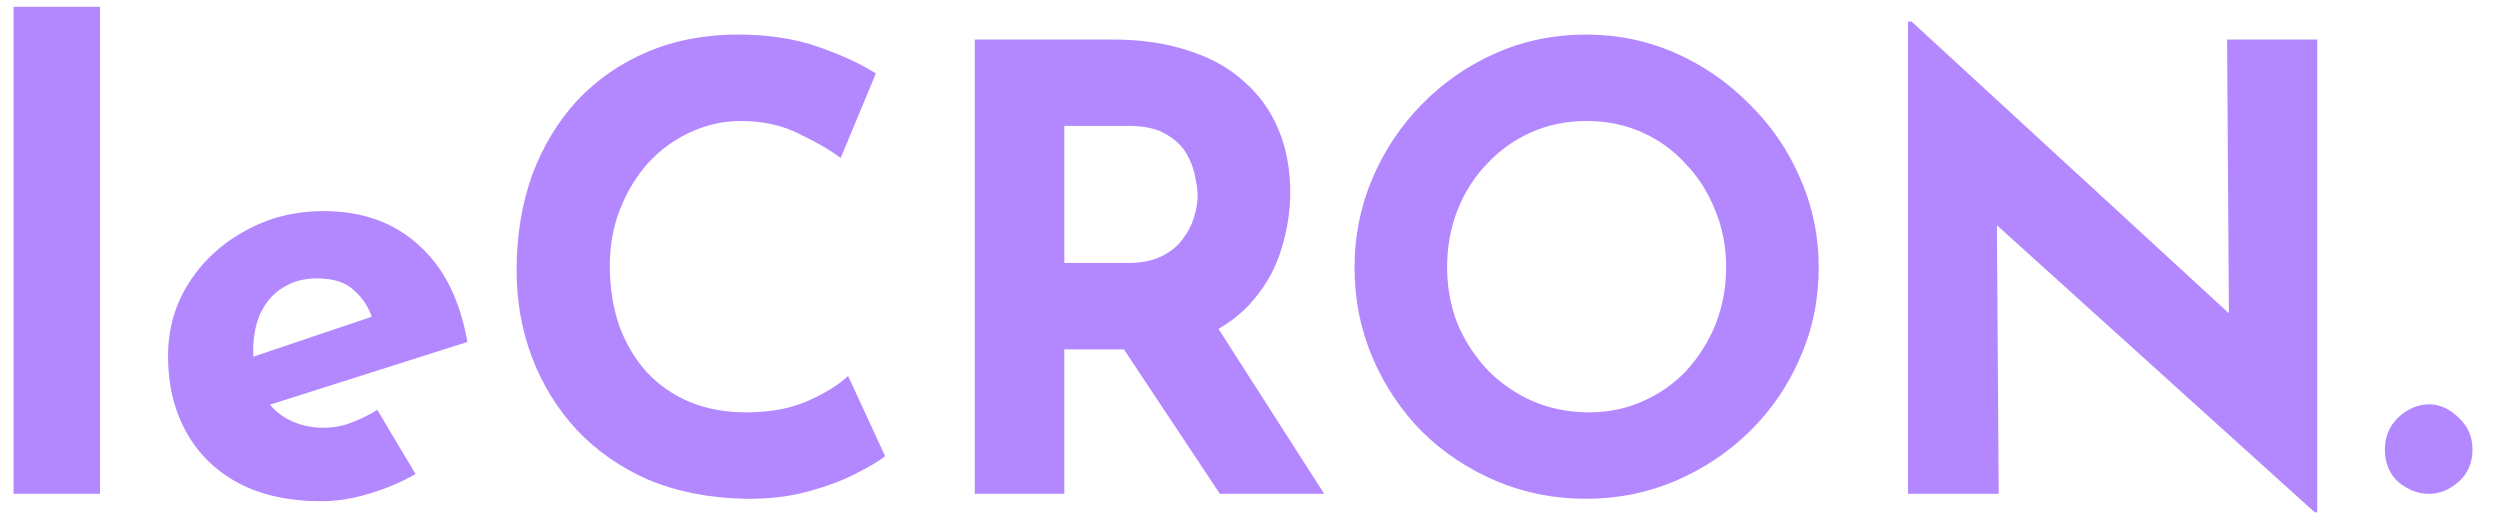 <svg width="81" height="17" viewBox="0 0 81 17" fill="none" xmlns="http://www.w3.org/2000/svg">
<path d="M0.44 0.22H3.24V16H0.44V0.22ZM10.424 16.24C9.357 16.24 8.45 16.04 7.704 15.64C6.97 15.24 6.41 14.687 6.024 13.98C5.637 13.273 5.444 12.46 5.444 11.54C5.444 10.66 5.67 9.867 6.124 9.16C6.577 8.453 7.184 7.893 7.944 7.48C8.704 7.053 9.55 6.84 10.484 6.84C11.737 6.84 12.764 7.207 13.564 7.94C14.377 8.66 14.904 9.707 15.144 11.08L8.344 13.24L7.724 11.72L12.644 10.06L12.064 10.32C11.957 9.973 11.764 9.673 11.484 9.42C11.217 9.153 10.81 9.02 10.264 9.02C9.85 9.02 9.484 9.12 9.164 9.32C8.857 9.507 8.617 9.78 8.444 10.14C8.284 10.487 8.204 10.9 8.204 11.38C8.204 11.927 8.304 12.387 8.504 12.76C8.704 13.12 8.977 13.393 9.324 13.58C9.67 13.767 10.057 13.86 10.484 13.86C10.79 13.86 11.084 13.807 11.364 13.7C11.657 13.593 11.944 13.453 12.224 13.28L13.464 15.36C12.997 15.627 12.49 15.84 11.944 16C11.41 16.16 10.904 16.24 10.424 16.24ZM28.678 14.78C28.518 14.913 28.218 15.093 27.778 15.32C27.352 15.547 26.825 15.747 26.198 15.92C25.572 16.093 24.878 16.173 24.118 16.16C22.958 16.133 21.918 15.927 20.998 15.54C20.092 15.14 19.318 14.6 18.678 13.92C18.052 13.24 17.572 12.46 17.238 11.58C16.905 10.7 16.738 9.76 16.738 8.76C16.738 7.64 16.905 6.613 17.238 5.68C17.585 4.747 18.072 3.94 18.698 3.26C19.338 2.58 20.098 2.053 20.978 1.68C21.858 1.307 22.832 1.12 23.898 1.12C24.885 1.12 25.758 1.253 26.518 1.52C27.278 1.787 27.898 2.073 28.378 2.38L27.238 5.12C26.905 4.867 26.458 4.607 25.898 4.34C25.352 4.06 24.718 3.92 23.998 3.92C23.438 3.92 22.898 4.04 22.378 4.28C21.872 4.507 21.418 4.833 21.018 5.26C20.632 5.687 20.325 6.187 20.098 6.76C19.872 7.32 19.758 7.933 19.758 8.6C19.758 9.307 19.858 9.953 20.058 10.54C20.272 11.127 20.572 11.633 20.958 12.06C21.345 12.473 21.805 12.793 22.338 13.02C22.885 13.247 23.498 13.36 24.178 13.36C24.965 13.36 25.638 13.233 26.198 12.98C26.758 12.727 27.185 12.46 27.478 12.18L28.678 14.78ZM36.044 1.28C36.964 1.28 37.784 1.4 38.504 1.64C39.224 1.867 39.824 2.2 40.304 2.64C40.797 3.067 41.17 3.587 41.424 4.2C41.677 4.8 41.804 5.48 41.804 6.24C41.804 6.84 41.71 7.44 41.524 8.04C41.35 8.64 41.057 9.187 40.644 9.68C40.244 10.173 39.71 10.573 39.044 10.88C38.377 11.173 37.55 11.32 36.564 11.32H34.484V16H31.584V1.28H36.044ZM36.544 8.52C36.984 8.52 37.35 8.447 37.644 8.3C37.937 8.153 38.164 7.967 38.324 7.74C38.497 7.513 38.617 7.28 38.684 7.04C38.764 6.787 38.804 6.553 38.804 6.34C38.804 6.18 38.777 5.98 38.724 5.74C38.684 5.487 38.59 5.233 38.444 4.98C38.297 4.727 38.07 4.513 37.764 4.34C37.47 4.167 37.07 4.08 36.564 4.08H34.484V8.52H36.544ZM39.264 10.32L42.904 16H39.524L35.804 10.4L39.264 10.32ZM43.887 8.66C43.887 7.647 44.08 6.687 44.467 5.78C44.853 4.873 45.387 4.073 46.067 3.38C46.76 2.673 47.56 2.12 48.467 1.72C49.373 1.32 50.347 1.12 51.387 1.12C52.413 1.12 53.38 1.32 54.287 1.72C55.193 2.12 55.993 2.673 56.687 3.38C57.393 4.073 57.94 4.873 58.327 5.78C58.727 6.687 58.927 7.647 58.927 8.66C58.927 9.7 58.727 10.673 58.327 11.58C57.94 12.487 57.393 13.287 56.687 13.98C55.993 14.66 55.193 15.193 54.287 15.58C53.38 15.967 52.413 16.16 51.387 16.16C50.347 16.16 49.373 15.967 48.467 15.58C47.56 15.193 46.76 14.66 46.067 13.98C45.387 13.287 44.853 12.487 44.467 11.58C44.08 10.673 43.887 9.7 43.887 8.66ZM46.887 8.66C46.887 9.313 47 9.927 47.227 10.5C47.467 11.06 47.793 11.56 48.207 12C48.633 12.427 49.12 12.76 49.667 13C50.227 13.24 50.833 13.36 51.487 13.36C52.113 13.36 52.693 13.24 53.227 13C53.773 12.76 54.247 12.427 54.647 12C55.047 11.56 55.36 11.06 55.587 10.5C55.813 9.927 55.927 9.313 55.927 8.66C55.927 7.993 55.807 7.373 55.567 6.8C55.34 6.227 55.02 5.727 54.607 5.3C54.207 4.86 53.733 4.52 53.187 4.28C52.64 4.04 52.047 3.92 51.407 3.92C50.767 3.92 50.173 4.04 49.627 4.28C49.08 4.52 48.6 4.86 48.187 5.3C47.773 5.727 47.453 6.227 47.227 6.8C47 7.373 46.887 7.993 46.887 8.66ZM74.998 16.6L63.838 6.52L64.698 7L64.758 16H61.818V0.7H61.938L72.858 10.74L72.218 10.46L72.158 1.28H75.078V16.6H74.998ZM77.269 14.56C77.269 14.147 77.415 13.8 77.709 13.52C78.015 13.24 78.349 13.1 78.709 13.1C79.042 13.1 79.355 13.24 79.649 13.52C79.955 13.8 80.109 14.147 80.109 14.56C80.109 15 79.955 15.353 79.649 15.62C79.355 15.873 79.042 16 78.709 16C78.349 16 78.015 15.873 77.709 15.62C77.415 15.353 77.269 15 77.269 14.56Z" fill="#B388FF"/>
</svg>
